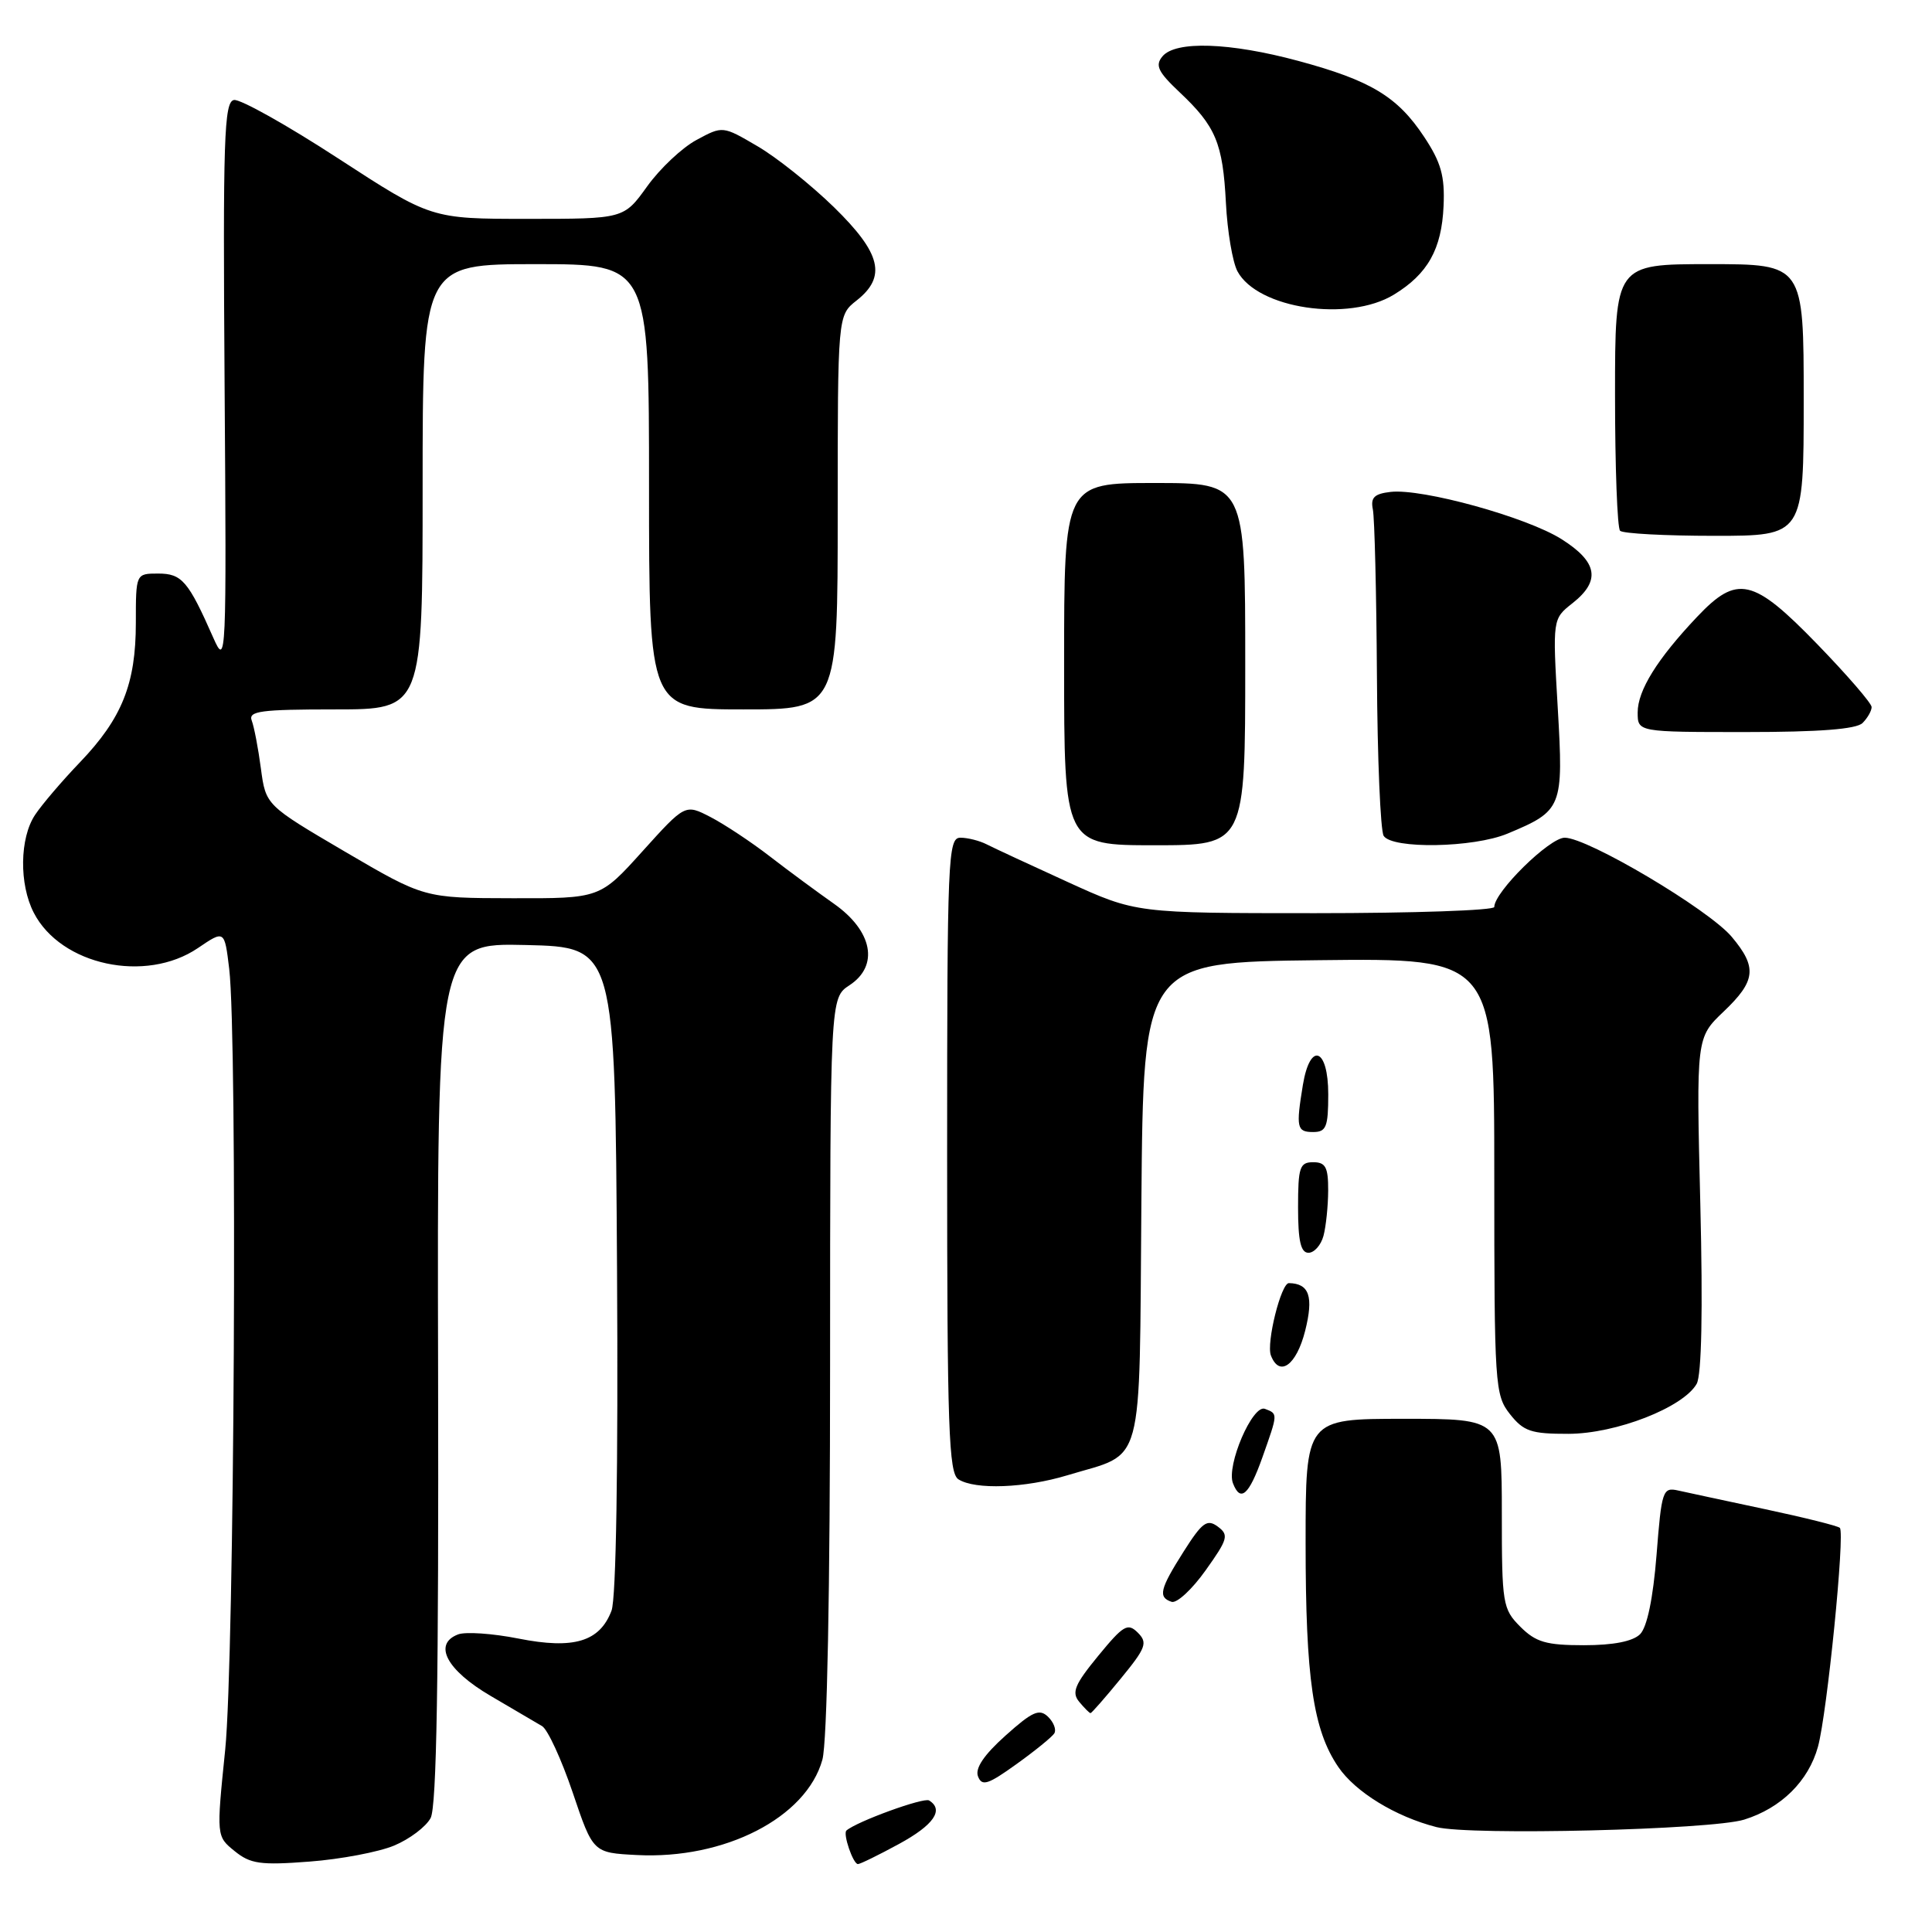 <?xml version="1.0" encoding="UTF-8" standalone="no"?>
<!DOCTYPE svg PUBLIC "-//W3C//DTD SVG 1.1//EN" "http://www.w3.org/Graphics/SVG/1.1/DTD/svg11.dtd" >
<svg xmlns="http://www.w3.org/2000/svg" xmlns:xlink="http://www.w3.org/1999/xlink" version="1.1" viewBox="0 0 256 256">
 <g >
 <path fill="currentColor"
d=" M 52.22 244.55 C 54.26 243.70 56.44 242.06 57.06 240.90 C 57.86 239.40 58.14 222.42 58.05 181.86 C 57.92 124.94 57.92 124.94 69.71 125.22 C 81.50 125.50 81.50 125.50 81.76 168.16 C 81.92 194.57 81.64 211.81 81.03 213.42 C 79.47 217.54 76.02 218.57 68.71 217.12 C 65.28 216.44 61.67 216.19 60.69 216.57 C 57.35 217.85 59.18 221.30 65.00 224.71 C 68.03 226.49 71.10 228.29 71.83 228.72 C 72.57 229.16 74.39 233.11 75.88 237.50 C 78.58 245.50 78.58 245.50 84.36 245.80 C 96.00 246.41 106.84 240.85 108.97 233.17 C 109.60 230.91 109.99 210.80 109.99 180.87 C 110.00 132.23 110.00 132.23 112.56 130.55 C 116.51 127.96 115.63 123.36 110.50 119.75 C 108.30 118.20 104.47 115.38 102.00 113.47 C 99.53 111.56 95.99 109.22 94.14 108.26 C 90.79 106.53 90.79 106.53 85.14 112.79 C 79.50 119.05 79.50 119.05 67.85 119.02 C 56.21 119.00 56.21 119.00 45.71 112.85 C 35.22 106.69 35.22 106.69 34.57 101.83 C 34.22 99.16 33.67 96.31 33.36 95.49 C 32.87 94.22 34.53 94.00 44.39 94.00 C 56.00 94.00 56.00 94.00 56.00 64.50 C 56.00 35.00 56.00 35.00 71.00 35.00 C 86.00 35.00 86.00 35.00 86.00 64.50 C 86.00 94.00 86.00 94.00 98.50 94.00 C 111.00 94.00 111.00 94.00 111.00 67.89 C 111.00 41.79 111.00 41.79 113.50 39.82 C 117.51 36.66 116.76 33.57 110.50 27.45 C 107.47 24.50 102.92 20.86 100.38 19.38 C 95.76 16.67 95.76 16.67 92.30 18.54 C 90.39 19.56 87.44 22.34 85.75 24.70 C 82.66 29.00 82.66 29.00 69.89 29.00 C 57.13 29.00 57.13 29.00 44.81 20.99 C 38.04 16.58 31.82 13.10 31.00 13.25 C 29.69 13.49 29.53 18.35 29.76 51.01 C 30.02 87.58 29.98 88.40 28.26 84.50 C 24.94 76.98 24.10 76.00 20.96 76.00 C 18.00 76.00 18.00 76.00 18.00 82.53 C 18.00 90.61 16.17 95.18 10.60 101.00 C 8.23 103.47 5.55 106.61 4.65 107.97 C 2.60 111.04 2.52 117.17 4.48 120.95 C 8.07 127.91 19.30 130.32 26.23 125.62 C 29.75 123.23 29.75 123.23 30.37 128.37 C 31.48 137.61 31.06 219.83 29.84 231.85 C 28.67 243.32 28.67 243.32 31.09 245.28 C 33.18 246.98 34.51 247.17 41.01 246.67 C 45.14 246.36 50.18 245.40 52.22 244.55 Z  M 119.11 244.34 C 123.73 241.83 125.12 239.81 123.11 238.57 C 122.40 238.13 113.55 241.35 112.16 242.55 C 111.66 242.98 113.04 247.00 113.68 247.00 C 113.98 247.00 116.43 245.80 119.11 244.34 Z  M 231.11 241.11 C 236.02 239.58 239.63 236.01 240.89 231.45 C 242.10 227.05 244.49 203.16 243.79 202.45 C 243.53 202.19 239.08 201.08 233.91 199.98 C 228.73 198.88 223.54 197.76 222.36 197.50 C 220.32 197.04 220.17 197.49 219.50 206.05 C 219.04 211.81 218.25 215.60 217.32 216.54 C 216.36 217.49 213.79 218.00 209.88 218.00 C 204.87 218.00 203.51 217.60 201.45 215.55 C 199.11 213.20 199.00 212.53 199.00 200.55 C 199.00 188.00 199.00 188.00 186.00 188.00 C 173.00 188.00 173.00 188.00 173.00 204.45 C 173.00 222.41 173.99 229.23 177.33 234.13 C 179.59 237.45 184.90 240.71 190.34 242.10 C 194.81 243.24 226.77 242.46 231.11 241.11 Z  M 139.70 229.68 C 140.00 229.20 139.62 228.21 138.87 227.48 C 137.72 226.37 136.80 226.78 133.24 229.97 C 130.38 232.53 129.18 234.31 129.59 235.38 C 130.11 236.73 130.91 236.47 134.68 233.76 C 137.15 231.99 139.41 230.15 139.70 229.68 Z  M 148.51 222.42 C 151.85 218.35 152.10 217.67 150.77 216.34 C 149.43 215.00 148.85 215.35 145.51 219.42 C 142.40 223.21 141.97 224.26 143.00 225.50 C 143.69 226.33 144.36 227.00 144.50 227.00 C 144.64 227.00 146.45 224.94 148.51 222.42 Z  M 161.36 202.28 C 159.95 201.24 159.30 201.71 156.85 205.57 C 153.68 210.57 153.42 211.64 155.24 212.25 C 155.93 212.48 157.96 210.60 159.75 208.08 C 162.71 203.93 162.86 203.39 161.36 202.28 Z  M 167.27 193.12 C 169.35 187.24 169.35 187.35 167.61 186.68 C 165.97 186.05 162.48 194.19 163.37 196.53 C 164.36 199.11 165.49 198.13 167.27 193.12 Z  M 141.44 195.48 C 151.76 192.35 150.94 195.40 151.24 159.24 C 151.50 127.50 151.50 127.50 174.75 127.23 C 198.00 126.96 198.00 126.96 198.00 155.85 C 198.00 183.55 198.08 184.84 200.07 187.37 C 201.88 189.66 202.87 190.00 207.82 189.99 C 214.13 189.98 223.06 186.49 224.82 183.36 C 225.47 182.19 225.65 173.66 225.30 159.52 C 224.76 137.50 224.76 137.50 228.38 134.05 C 232.67 129.97 232.86 128.18 229.46 124.13 C 226.40 120.50 210.39 111.00 207.33 111.00 C 205.31 111.00 198.00 118.19 198.00 120.18 C 198.00 120.63 187.32 121.00 174.27 121.00 C 150.53 121.00 150.53 121.00 141.52 116.89 C 136.56 114.63 131.72 112.38 130.76 111.89 C 129.81 111.40 128.23 111.00 127.26 111.00 C 125.61 111.00 125.50 113.55 125.50 153.04 C 125.50 189.31 125.71 195.20 127.00 196.02 C 129.22 197.43 135.83 197.18 141.44 195.48 Z  M 172.94 176.34 C 174.08 171.80 173.49 170.07 170.79 170.02 C 169.75 169.99 167.77 177.96 168.40 179.60 C 169.53 182.54 171.78 180.92 172.94 176.34 Z  M 175.37 163.75 C 175.70 162.51 175.98 159.81 175.99 157.75 C 176.00 154.66 175.65 154.00 174.00 154.00 C 172.22 154.00 172.00 154.67 172.00 160.00 C 172.00 164.44 172.36 166.00 173.38 166.00 C 174.14 166.00 175.04 164.99 175.37 163.75 Z  M 176.00 145.00 C 176.00 138.86 173.60 137.97 172.64 143.75 C 171.71 149.42 171.83 150.00 174.00 150.00 C 175.73 150.00 176.00 149.33 176.00 145.00 Z  M 165.00 88.00 C 165.00 64.00 165.00 64.00 153.00 64.00 C 141.00 64.00 141.00 64.00 141.00 88.00 C 141.00 112.00 141.00 112.00 153.00 112.00 C 165.00 112.00 165.00 112.00 165.00 88.00 Z  M 199.75 110.46 C 207.03 107.42 207.18 107.04 206.41 93.81 C 205.72 82.01 205.72 82.01 208.36 79.93 C 212.13 76.96 211.71 74.47 206.91 71.44 C 202.29 68.52 188.45 64.70 184.26 65.18 C 182.10 65.43 181.59 65.93 181.91 67.50 C 182.14 68.60 182.38 78.50 182.45 89.50 C 182.51 100.50 182.92 110.06 183.34 110.75 C 184.45 112.53 195.25 112.34 199.75 110.46 Z  M 246.80 95.80 C 247.46 95.14 248.00 94.19 248.00 93.69 C 248.00 93.19 244.77 89.46 240.83 85.39 C 232.28 76.57 230.20 76.10 224.86 81.75 C 219.59 87.32 217.00 91.49 217.00 94.40 C 217.00 97.00 217.00 97.00 231.30 97.00 C 241.09 97.00 245.98 96.62 246.80 95.80 Z  M 239.00 53.00 C 239.00 35.00 239.00 35.00 226.50 35.00 C 214.00 35.00 214.00 35.00 214.00 52.33 C 214.00 61.87 214.30 69.97 214.67 70.33 C 215.03 70.70 220.66 71.00 227.17 71.00 C 239.00 71.00 239.00 71.00 239.00 53.00 Z  M 184.70 39.04 C 189.19 36.30 191.03 33.02 191.28 27.30 C 191.46 23.34 190.95 21.52 188.71 18.14 C 185.18 12.80 181.63 10.66 172.03 8.07 C 162.95 5.62 155.76 5.38 154.03 7.47 C 153.03 8.67 153.44 9.52 156.30 12.22 C 161.10 16.74 162.03 18.96 162.44 26.88 C 162.63 30.65 163.32 34.73 163.97 35.95 C 166.63 40.91 178.69 42.71 184.70 39.04 Z "/>
</g>
</svg>